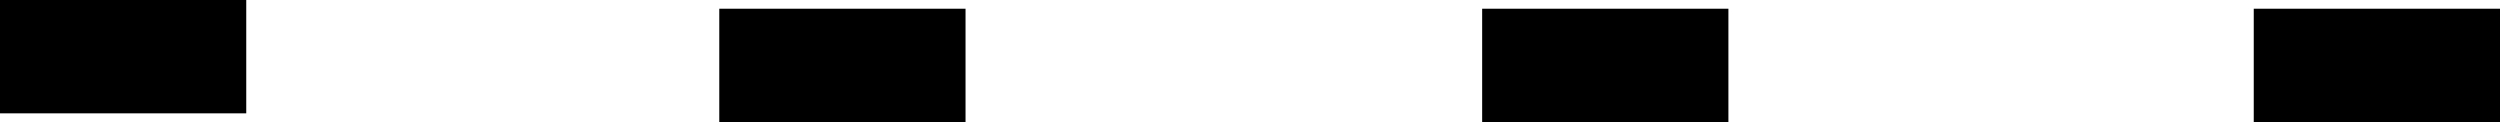 <svg version="1.1" xmlns="http://www.w3.org/2000/svg" xmlns:xlink="http://www.w3.org/1999/xlink" width="573.489" height="28" viewBox="0,0,573.489,28"><g transform="translate(0.255,-361)"><g fill="#000000" stroke="none" stroke-width="0" stroke-miterlimit="10"><path d="M-0.255,387v-26h56.489v26z"/><path d="M164.745,389v-26h56.489v26z"/><path d="M339.745,389v-26h56.489v26z"/><path d="M516.745,389v-26h56.489v26z"/></g></g></svg>